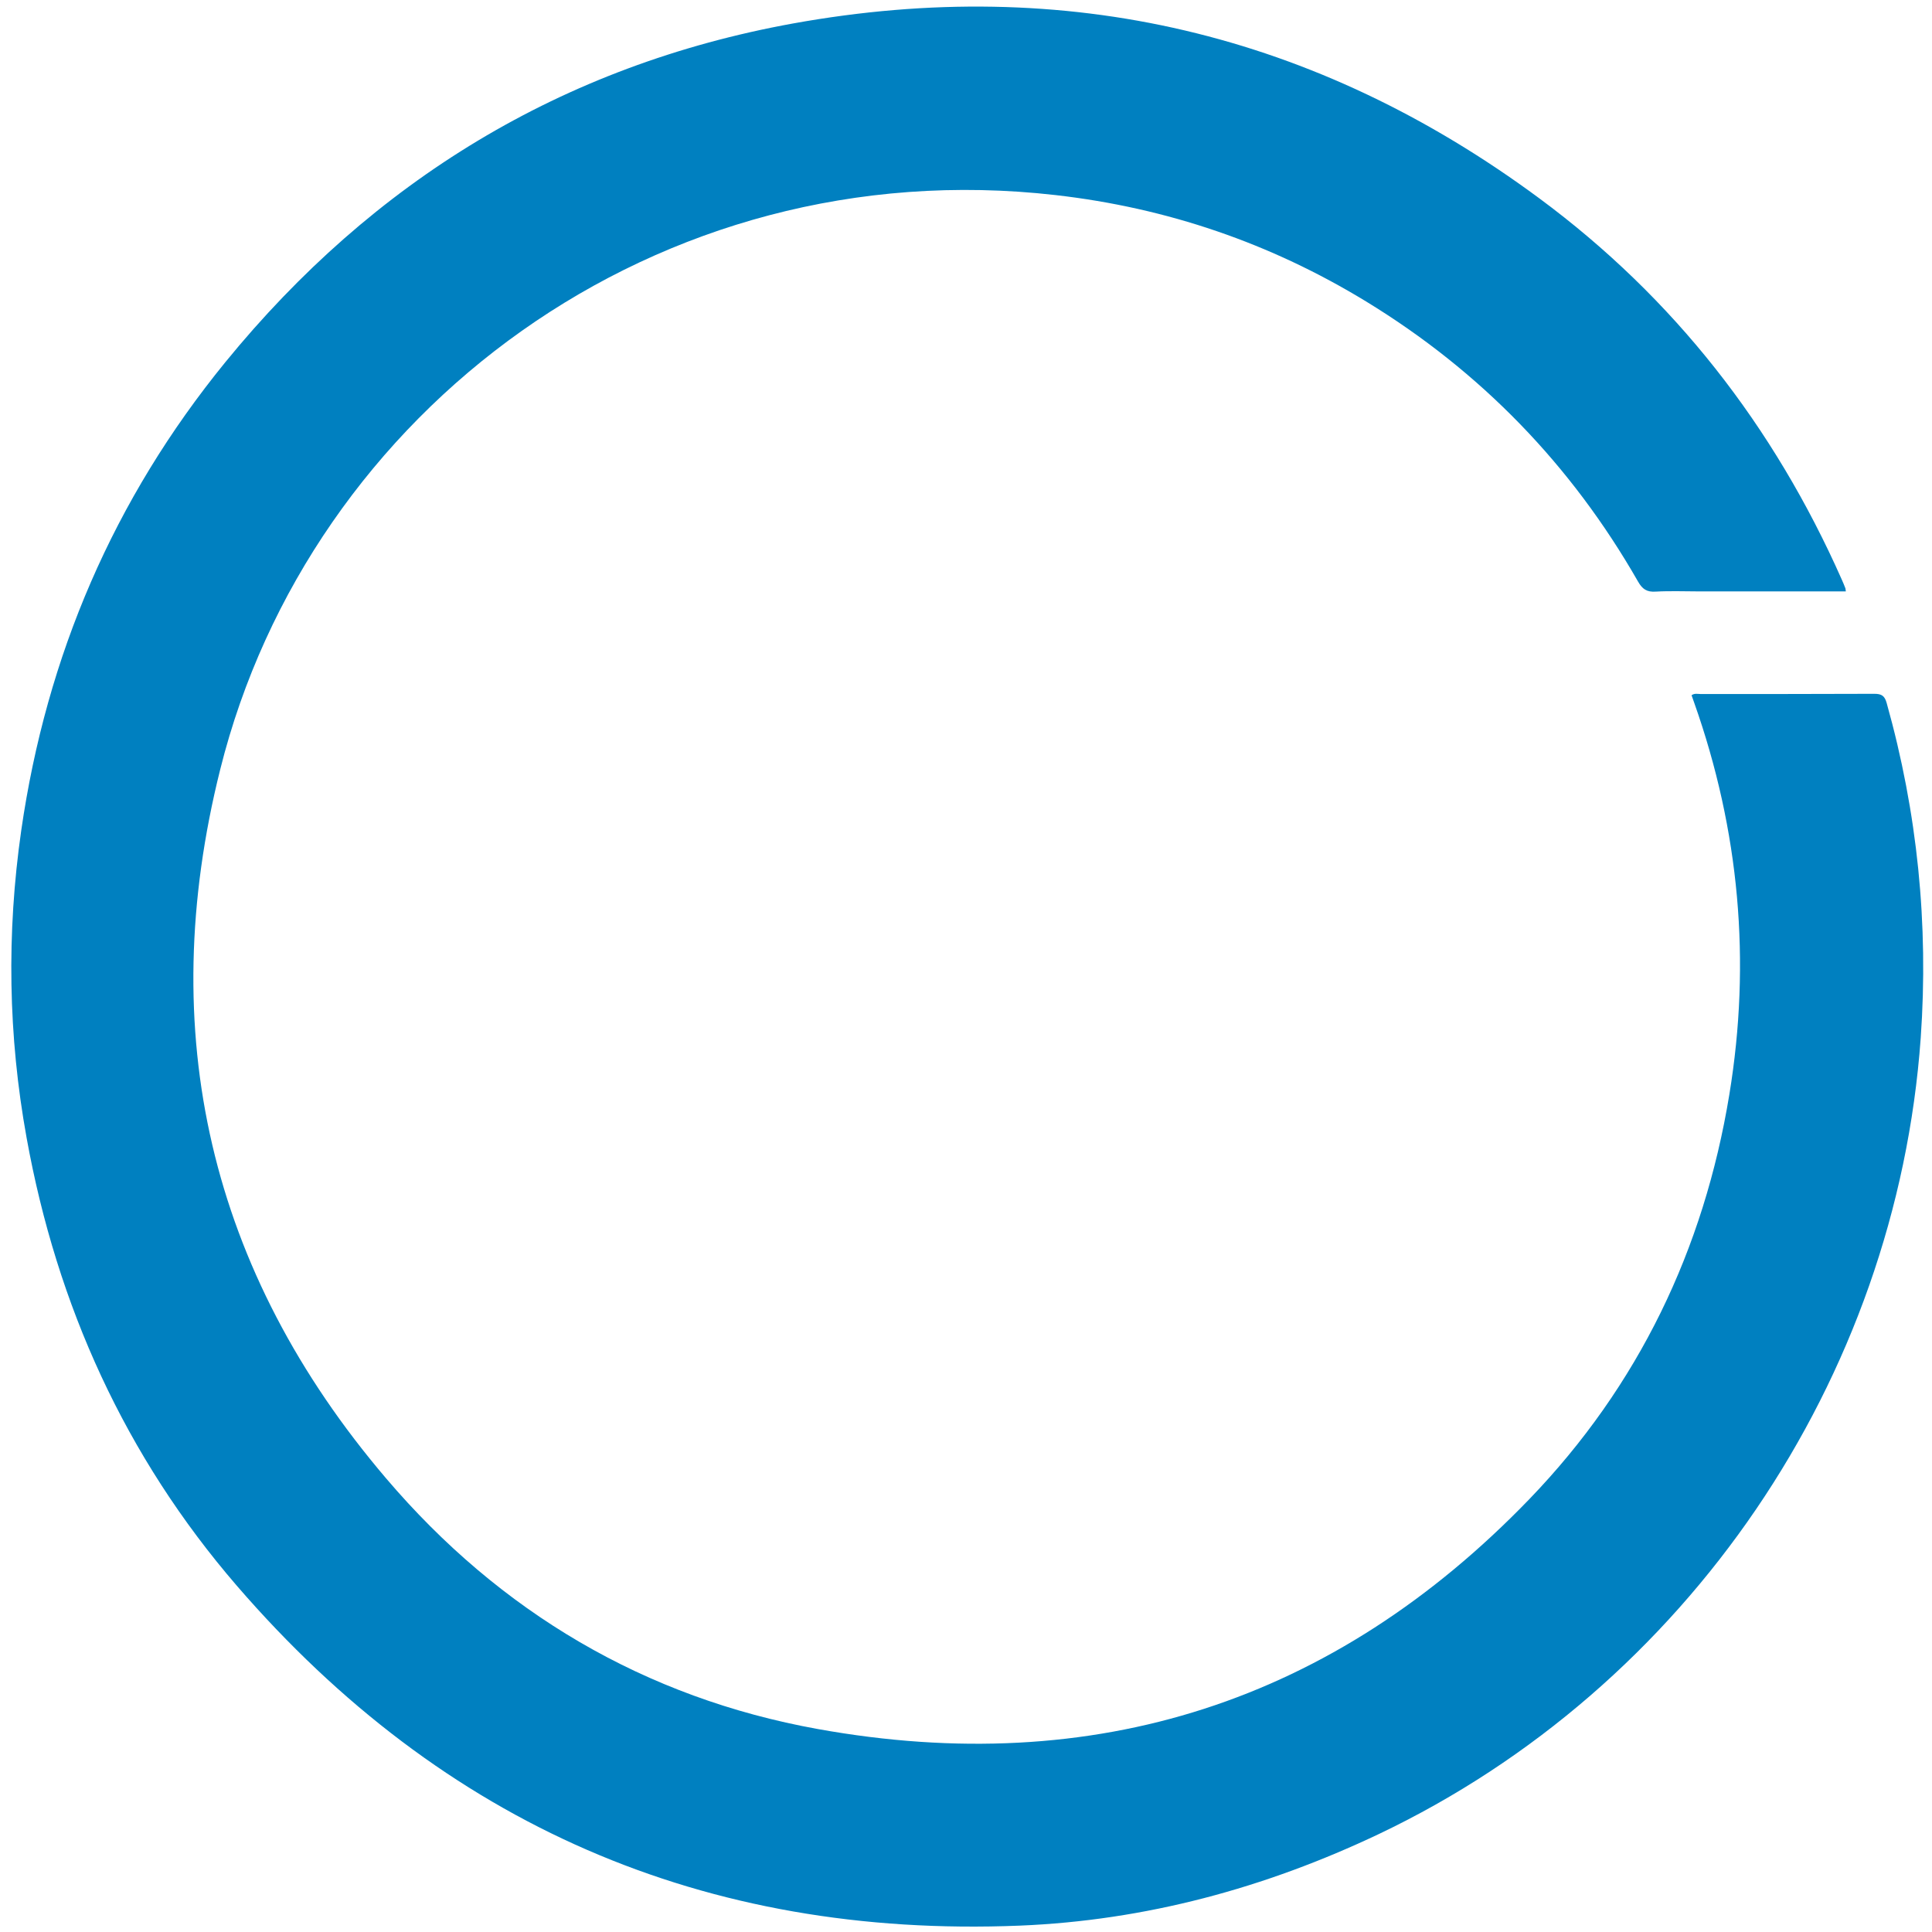 <svg width="96" height="96" viewBox="0 0 96 96" fill="none" xmlns="http://www.w3.org/2000/svg">
<path d="M91.719 29.387C89.283 29.387 86.877 29.387 84.461 29.387C83.727 29.387 83.003 29.356 82.269 29.397C81.831 29.427 81.607 29.274 81.393 28.897C78.08 23.105 73.574 18.454 67.876 14.977C63.126 12.08 57.988 10.326 52.453 9.694C32.626 7.43 15.388 20.433 10.944 38.228C7.671 51.292 10.413 63.163 19.18 73.453C24.838 80.102 32.045 84.365 40.638 85.915C54.4 88.393 66.275 84.568 76 74.483C81.413 68.863 84.665 62.092 85.929 54.392C87.02 47.764 86.428 41.267 84.186 34.924C84.145 34.802 84.094 34.669 84.053 34.547C84.206 34.435 84.359 34.486 84.512 34.486C87.387 34.486 90.251 34.486 93.126 34.475C93.493 34.475 93.646 34.567 93.748 34.934C95.277 40.38 95.837 45.928 95.44 51.567C94.227 68.557 83.819 83.844 68.528 91.126C62.861 93.818 56.917 95.429 50.658 95.684C34.991 96.317 22.004 90.647 11.769 78.796C6.224 72.371 2.829 64.876 1.321 56.534C0.403 51.465 0.322 46.377 1.055 41.267C2.309 32.578 5.653 24.797 11.198 17.995C18.548 8.99 27.936 3.249 39.394 1.168C52.972 -1.289 65.388 1.648 76.49 9.857C83.177 14.803 88.141 21.177 91.515 28.795C91.576 28.938 91.638 29.07 91.689 29.213C91.709 29.244 91.699 29.285 91.719 29.387Z" fill="#0080C0"/>
</svg>
